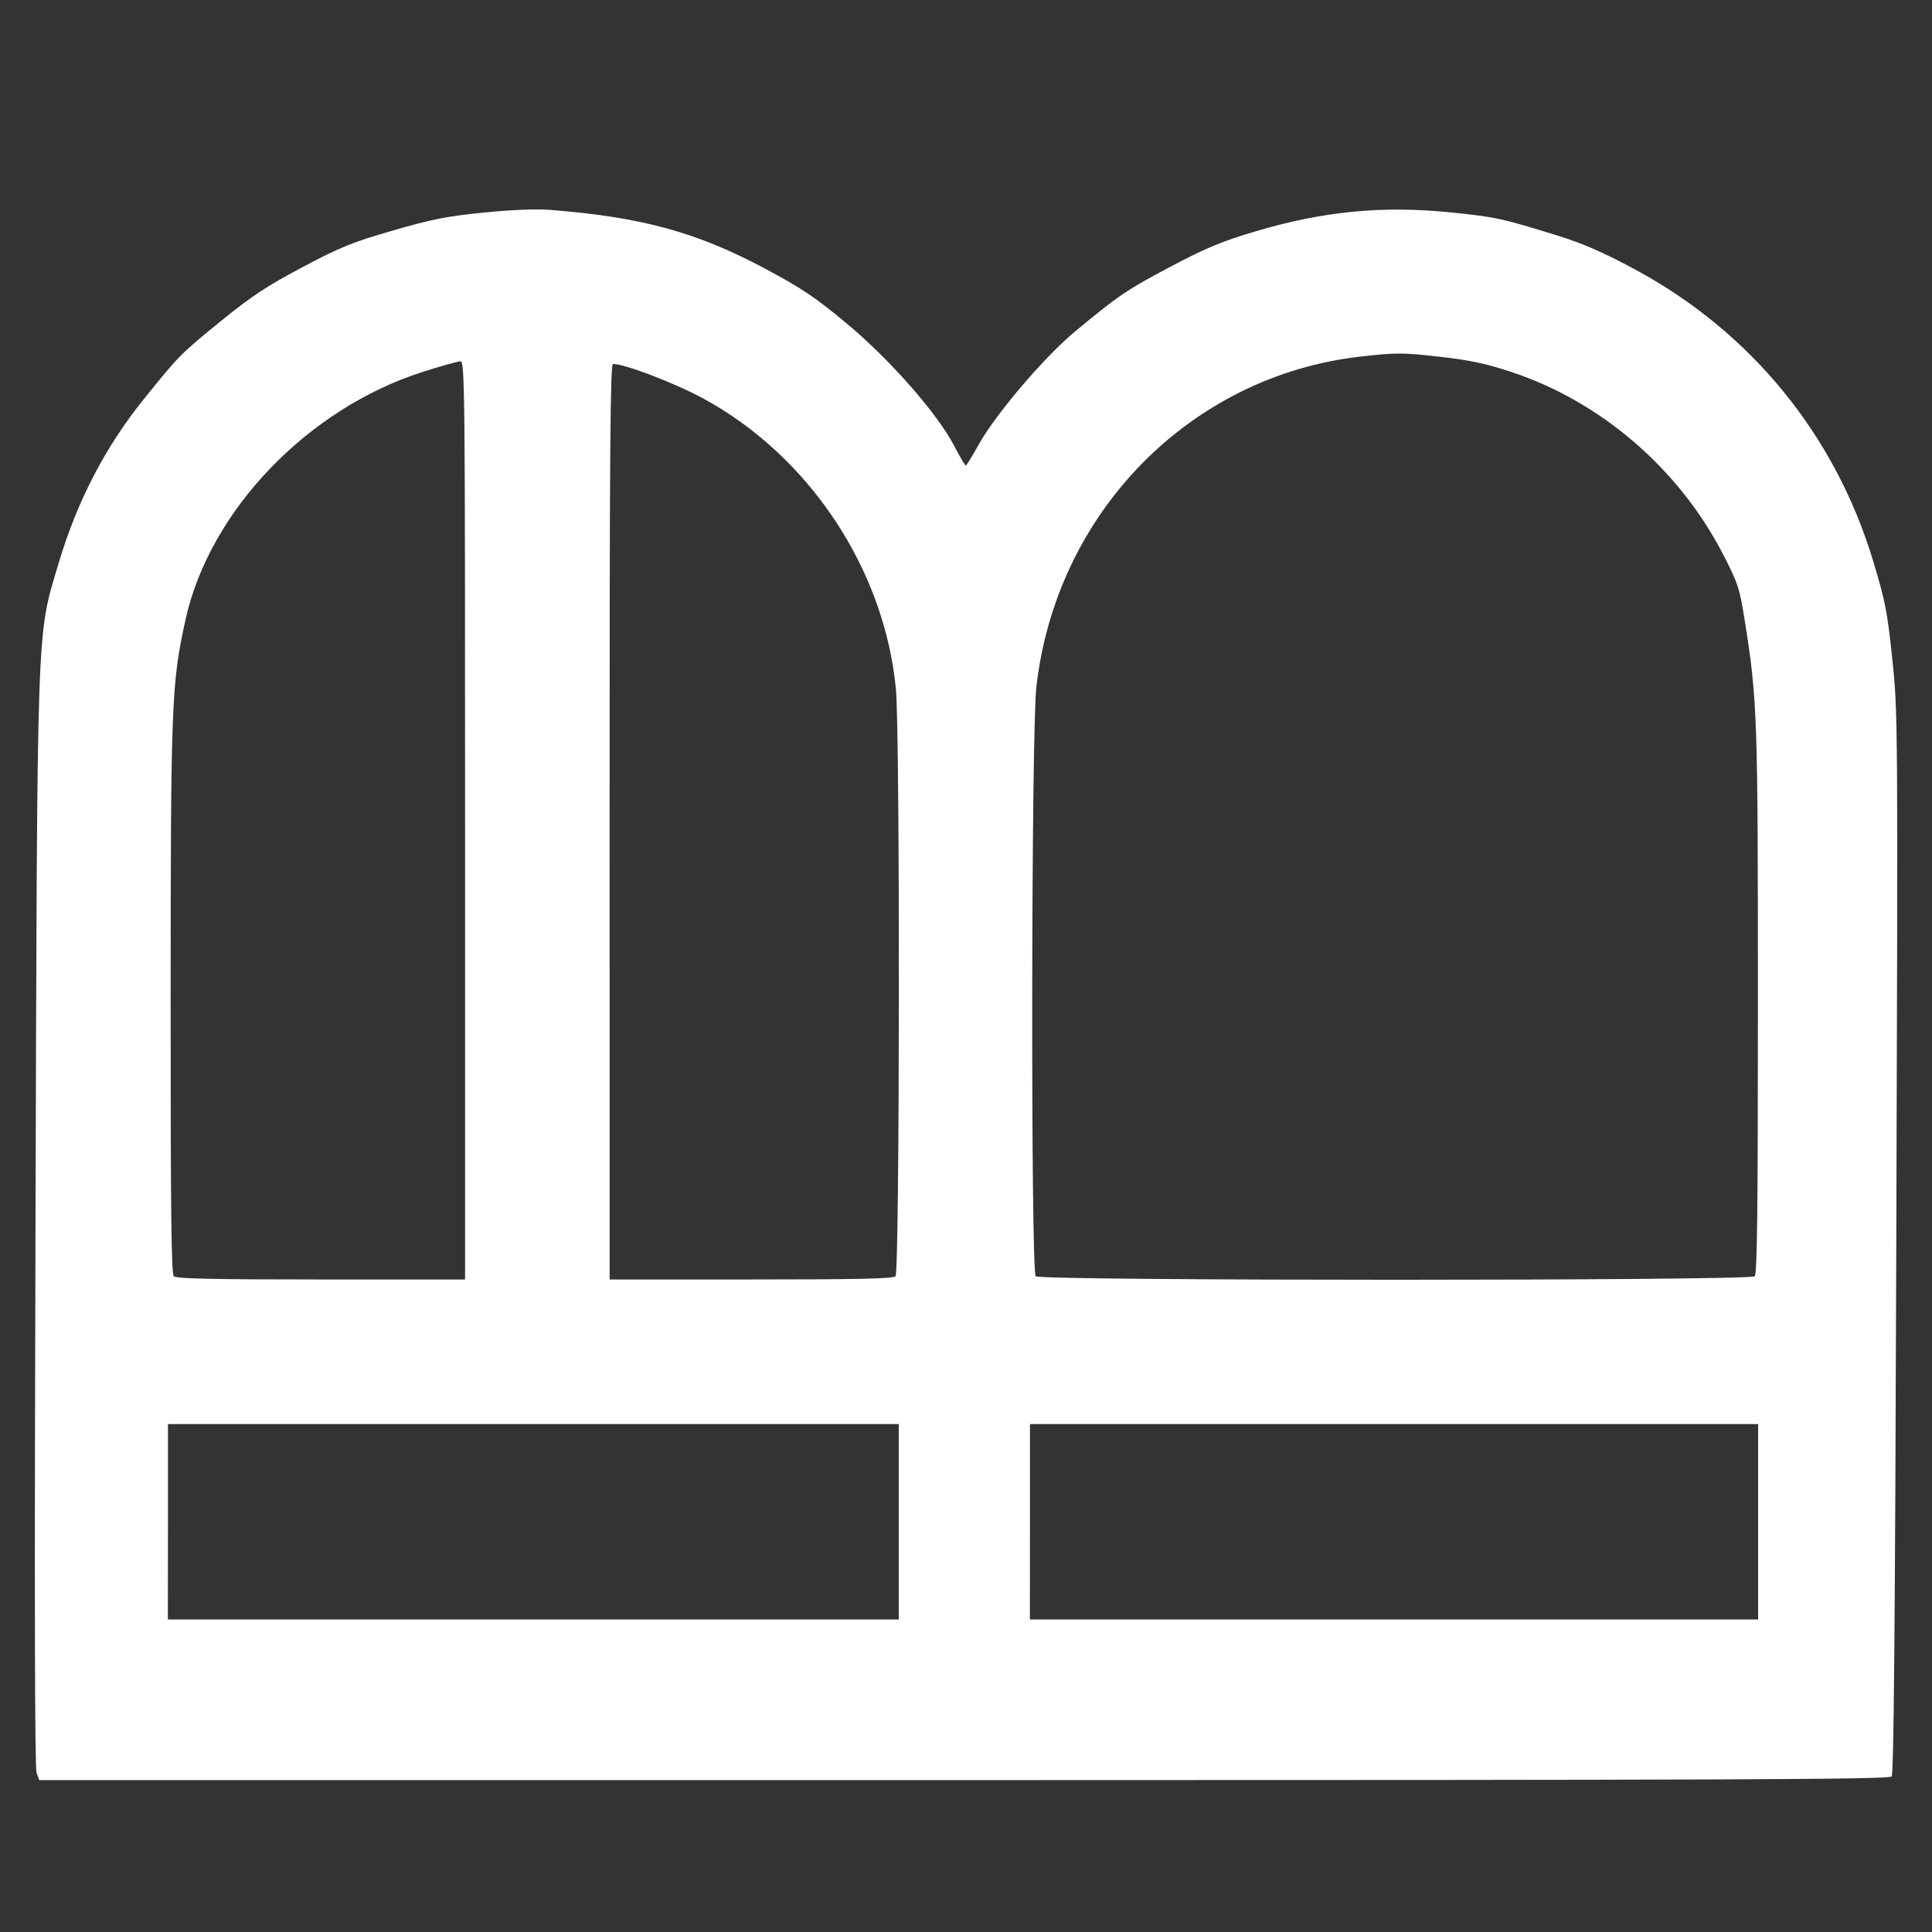 <?xml version="1.0" encoding="UTF-8" standalone="no"?>
<!-- Created with Inkscape (http://www.inkscape.org/) -->

<svg
   xmlns:dc="http://purl.org/dc/elements/1.1/"
   xmlns:cc="http://creativecommons.org/ns#"
   xmlns:rdf="http://www.w3.org/1999/02/22-rdf-syntax-ns#"
   xmlns:svg="http://www.w3.org/2000/svg"
   xmlns="http://www.w3.org/2000/svg"
   xmlns:sodipodi="http://sodipodi.sourceforge.net/DTD/sodipodi-0.dtd"
   xmlns:inkscape="http://www.inkscape.org/namespaces/inkscape"
   width="100"
   height="100"
   viewBox="0 0 26.458 26.458"
   version="1.1"
   id="svg8"
   inkscape:version="0.92.3 (unknown)"
   sodipodi:docname="mjSave.svg">
  <rect x="0" y="0" width="26.458" height="26.458" fill="#333333" stroke="none"/>
  <defs
     id="defs2" />
  <sodipodi:namedview
     id="base"
     pagecolor="#ffffff"
     bordercolor="#666666"
     borderopacity="1.0"
     inkscape:pageopacity="0.0"
     inkscape:pageshadow="2"
     inkscape:zoom="2.7372529"
     inkscape:cx="32.266298"
     inkscape:cy="54.889896"
     inkscape:document-units="mm"
     inkscape:current-layer="layer1"
     showgrid="false"
     units="px"
     inkscape:window-width="1366"
     inkscape:window-height="715"
     inkscape:window-x="0"
     inkscape:window-y="0"
     inkscape:window-maximized="1" />
  <g
     inkscape:label="Layer 1"
     inkscape:groupmode="layer"
     id="layer1"
     transform="translate(0,-270.542)">
    <path
       style="fill:#ffffff;stroke-width:0.037;fill-opacity:1"
       d="m 25.905,294.87 c 0.03,-0.036 0.047,-2.024 0.064,-7.305 0.023,-7.196 0.022,-7.261 -0.054,-7.991 -0.069,-0.659 -0.097,-0.801 -0.265,-1.356 -0.523,-1.726 -1.676,-3.135 -3.266,-3.99 -0.424,-0.228 -0.703,-0.35 -1.046,-0.457 -0.765,-0.238 -0.846,-0.256 -1.458,-0.319 -0.943,-0.097 -1.763,-0.018 -2.695,0.261 -0.462,0.138 -0.677,0.228 -1.155,0.481 -0.605,0.321 -0.707,0.39 -1.308,0.888 -0.421,0.349 -1.089,1.133 -1.321,1.552 -0.086,0.156 -0.165,0.283 -0.175,0.284 -0.01,5.1e-4 -0.08,-0.119 -0.156,-0.265 -0.23,-0.445 -0.883,-1.189 -1.476,-1.682 -0.428,-0.356 -0.612,-0.48 -1.107,-0.745 -0.94,-0.503 -1.693,-0.71 -2.944,-0.809 -0.201,-0.016 -0.527,-0.003 -0.917,0.036 -0.506,0.05 -0.71,0.091 -1.246,0.246 -0.56,0.162 -0.717,0.226 -1.24,0.503 -0.485,0.257 -0.694,0.395 -1.1,0.725 -0.576,0.469 -0.575,0.468 -1.065,1.074 -0.532,0.658 -0.919,1.403 -1.173,2.257 -0.304,1.023 -0.291,0.65 -0.316,9.112 -0.015,4.975 -0.01,7.385 0.015,7.451 l 0.037,0.099 H 13.201 c 10.598,0 12.67,-0.009 12.704,-0.05 z m -23.605,-3.488 v -1.338 h 5.004 5.004 v 1.338 1.338 H 7.304 2.299 Z m 11.805,0 v -1.338 h 4.986 4.986 v 1.338 1.338 H 19.09 14.104 Z M 2.38,288.02 c -0.034,-0.034 -0.044,-0.923 -0.043,-3.785 8.011e-4,-4.063 0.011,-4.336 0.204,-5.208 0.328,-1.489 1.671,-2.89 3.251,-3.393 0.247,-0.079 0.478,-0.143 0.513,-0.144 0.061,-6.3e-4 0.064,0.323 0.064,6.287 v 6.287 H 4.396 c -1.485,0 -1.983,-0.011 -2.016,-0.044 z m 5.968,-6.225 c 0,-5.094 0.009,-6.269 0.047,-6.269 0.162,0 0.839,0.259 1.23,0.47 1.456,0.788 2.487,2.34 2.644,3.981 0.058,0.601 0.052,7.985 -0.005,8.043 -0.033,0.033 -0.523,0.044 -1.98,0.044 H 8.349 Z m 5.836,6.225 c -0.069,-0.069 -0.062,-7.436 0.008,-8.063 0.267,-2.394 2.109,-4.271 4.448,-4.533 0.482,-0.054 0.565,-0.054 1.063,0.002 0.419,0.047 0.641,0.093 0.988,0.208 1.225,0.402 2.298,1.324 2.902,2.492 0.205,0.397 0.229,0.468 0.296,0.886 0.178,1.112 0.185,1.317 0.185,5.255 0,2.836 -0.01,3.719 -0.044,3.753 -0.064,0.064 -9.783,0.064 -9.847,0 z"
       id="path839"
       inkscape:connector-curvature="0"
       sodipodi:nodetypes="csssccsccccccccscsscccsccscccccccccccccccccccscsccscsssssscscsccsccscsccc" />
  </g>
</svg>

